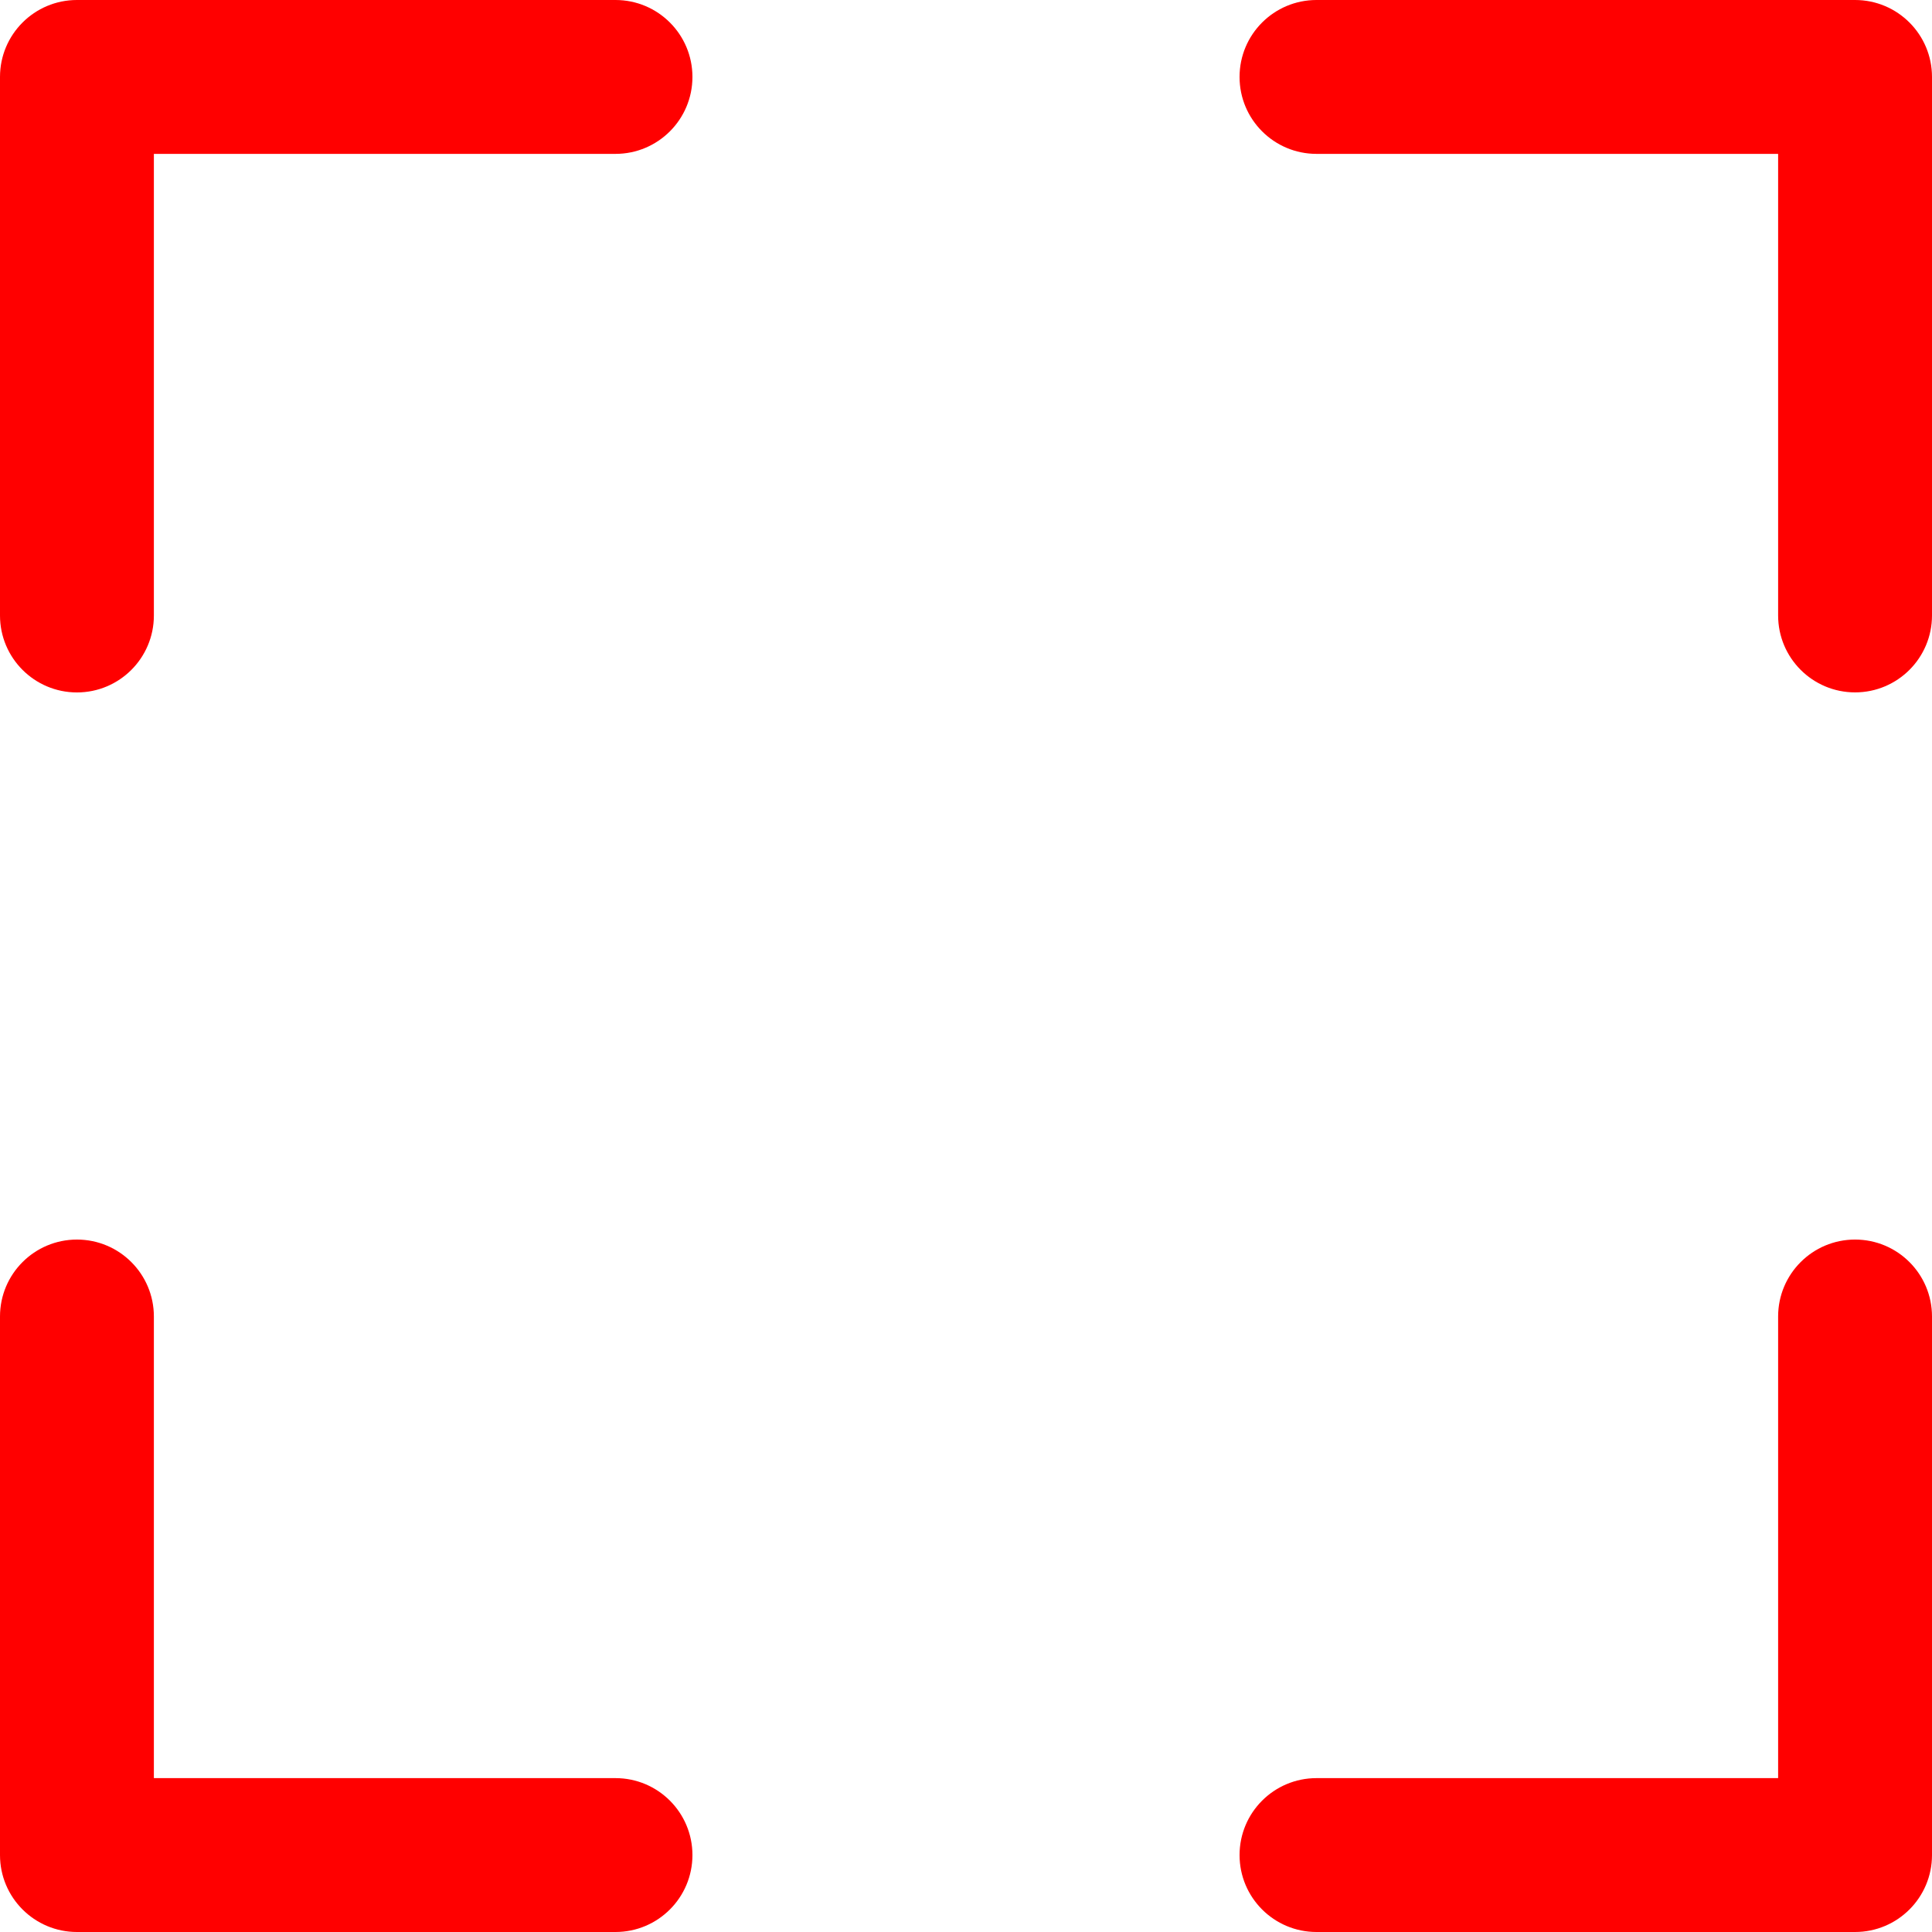 <svg id="SvgjsSvg1001" width="288" height="288" xmlns="http://www.w3.org/2000/svg" version="1.1" xmlns:xlink="http://www.w3.org/1999/xlink" xmlns:svgjs="http://svgjs.com/svgjs"><defs id="SvgjsDefs1002"></defs><g id="SvgjsG1008"><svg xmlns="http://www.w3.org/2000/svg" viewBox="0 0 37.667 37.667" width="288" height="288"><path d="M1.5 13.5C2.328 13.5 3 12.829 3 12V3h9c.828 0 1.5-.671 1.5-1.5S12.828 0 12 0H1.5C.672 0 0 .671 0 1.5V12C0 12.828.672 13.5 1.5 13.5zM25.667 3h9v8.999c0 .829.672 1.5 1.5 1.5s1.5-.671 1.5-1.5V1.5c0-.829-.672-1.5-1.5-1.5h-10.5c-.828 0-1.5.671-1.5 1.5S24.839 3 25.667 3zM25.667 37.667h10.5c.828 0 1.5-.671 1.5-1.5v-10.5c0-.829-.672-1.5-1.5-1.5s-1.5.671-1.5 1.5v9h-9c-.828 0-1.5.671-1.5 1.5S24.839 37.667 25.667 37.667zM1.5 37.667H12c.828 0 1.5-.671 1.5-1.5s-.672-1.5-1.5-1.5H3v-9c0-.829-.672-1.5-1.5-1.5S0 24.838 0 25.667v10.5C0 36.995.672 37.667 1.5 37.667z" fill="#ff0000" class="color000 svgShape"></path></svg></g></svg>